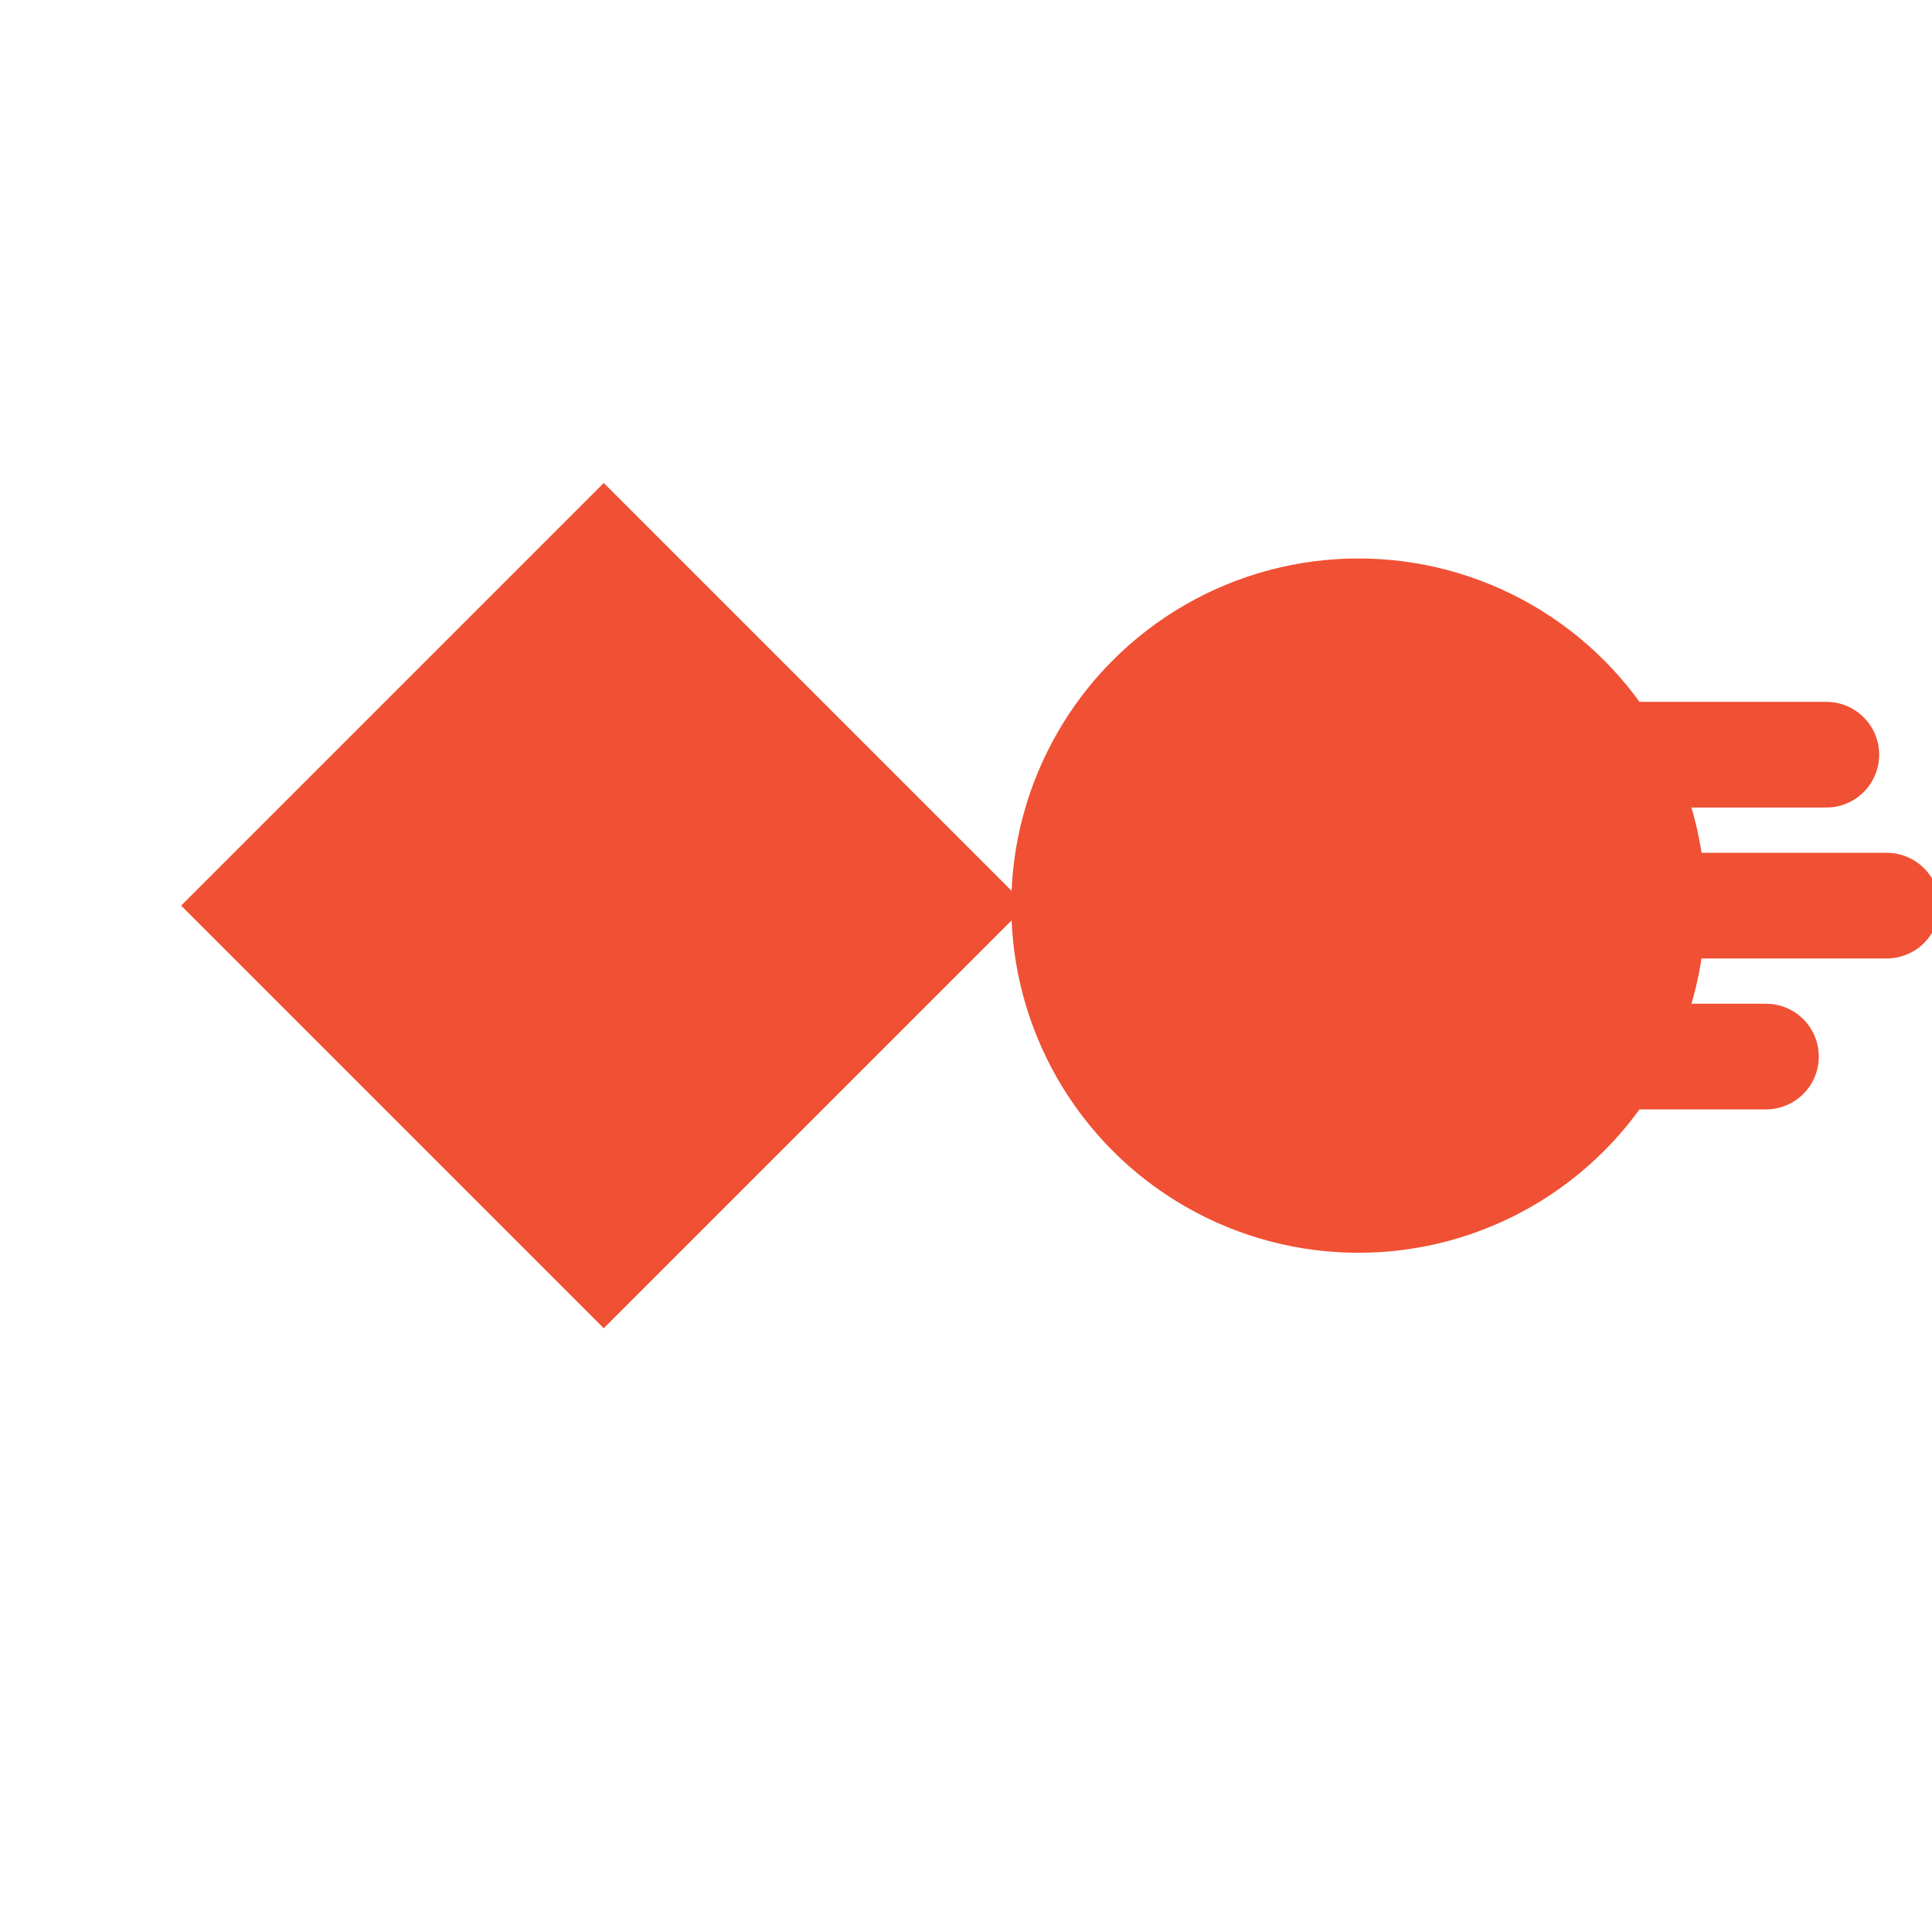 <?xml version="1.0" ?>
<svg xmlns="http://www.w3.org/2000/svg" viewBox="0 0 512 512">
  <g fill="#F05033">
    <path d="M160 128 L272 240 L160 352 L48 240 Z"/>
    <circle cx="192" cy="208" r="18"/>
    <circle cx="224" cy="240" r="18"/>
    <circle cx="192" cy="272" r="18"/>
    <path d="M192 208 L224 240 L192 272" fill="none" stroke="#F05033" stroke-width="28" stroke-linecap="round" stroke-linejoin="round"/>
    <circle cx="360" cy="240" r="92"/>
    <circle cx="360" cy="240" r="16"/>
  </g>
  <path d="M360 240 L416 208" fill="none" stroke="#F05033" stroke-width="28" stroke-linecap="round"/>
  <line x1="420" y1="200" x2="484" y2="200" stroke="#F05033" stroke-width="28" stroke-linecap="round"/>
  <line x1="420" y1="240" x2="500" y2="240" stroke="#F05033" stroke-width="28" stroke-linecap="round"/>
  <line x1="420" y1="280" x2="468" y2="280" stroke="#F05033" stroke-width="28" stroke-linecap="round"/>
</svg>
